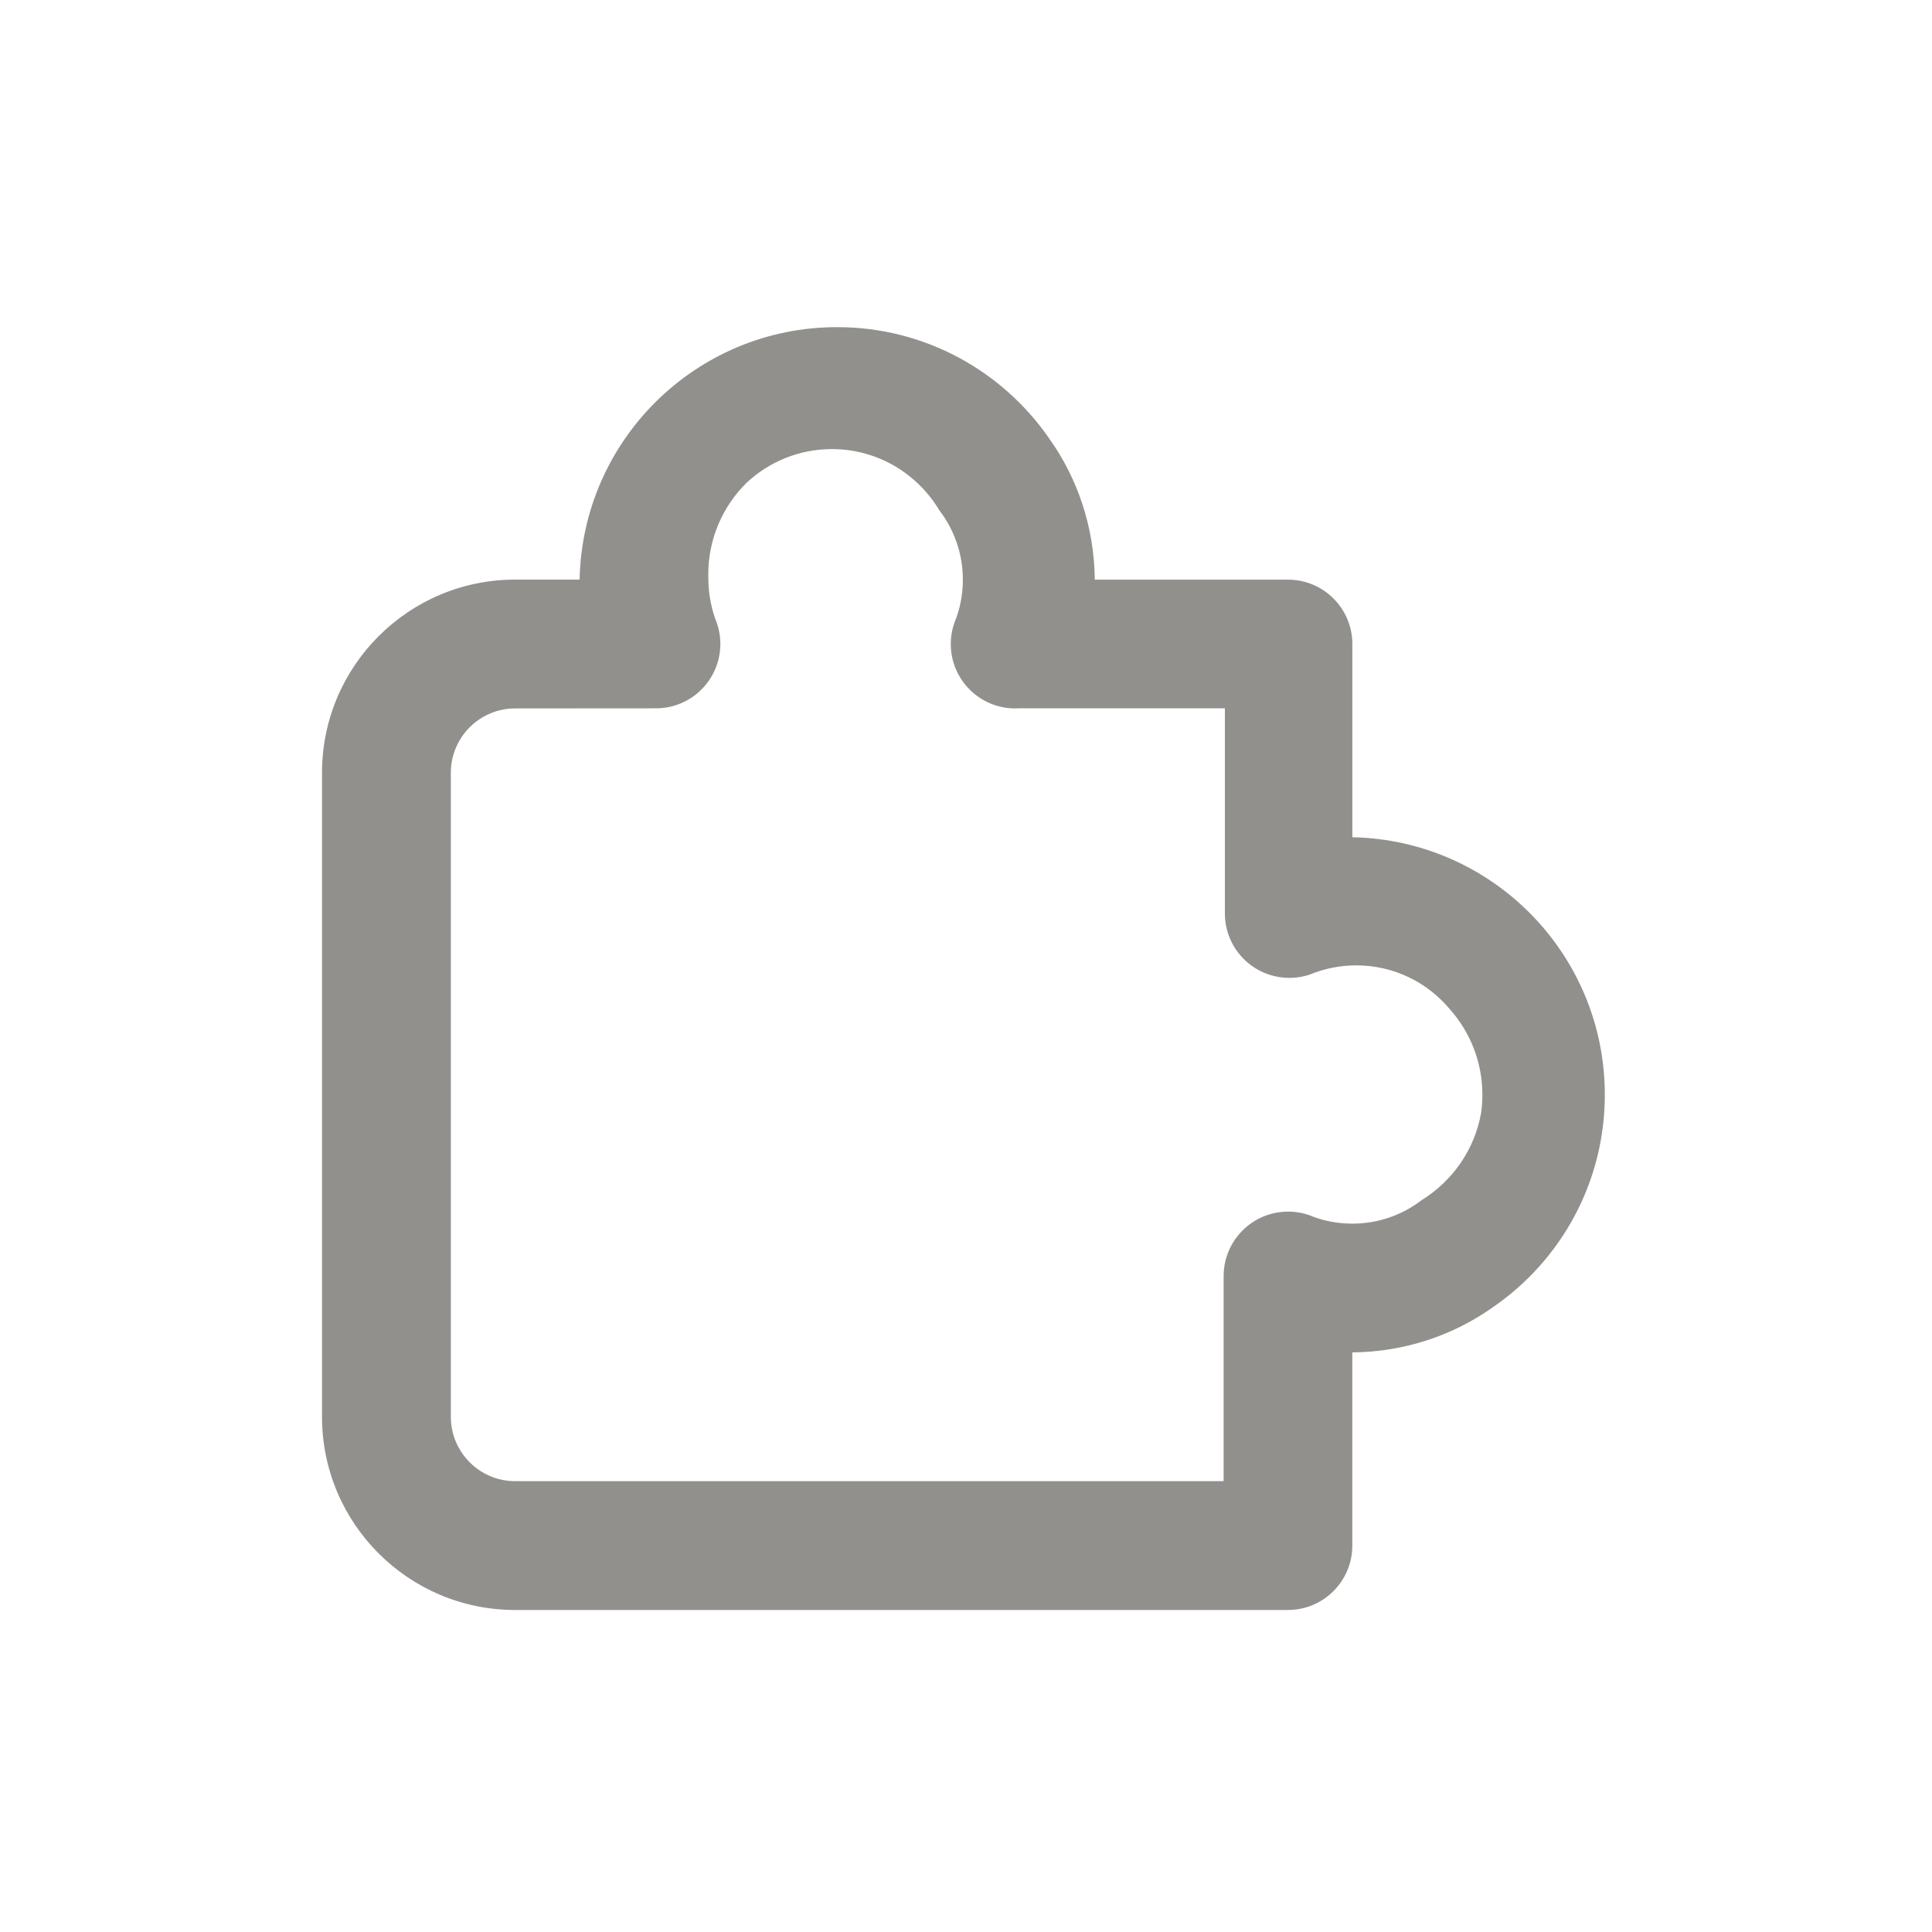 <!-- Generated by IcoMoon.io -->
<svg version="1.1" xmlns="http://www.w3.org/2000/svg" width="40" height="40" viewBox="0 0 40 40">
<title>puzzle-piece</title>
<path fill="#91908d" d="M26.667 33.333h-16c-2.209 0-4-1.791-4-4v0-13.333c0-2.209 1.791-4 4-4v0h1.333c0.059-2.9 2.424-5.227 5.332-5.227 1.82 0 3.427 0.912 4.389 2.303l0.012 0.018c0.575 0.81 0.923 1.817 0.933 2.904l0 0.003h4c0.736 0 1.333 0.597 1.333 1.333v0 4c2.9 0.059 5.227 2.424 5.227 5.332 0 1.82-0.912 3.427-2.303 4.389l-0.018 0.012c-0.81 0.575-1.817 0.923-2.904 0.933l-0.003 0v4c0 0.736-0.597 1.333-1.333 1.333v0zM10.667 14.667c-0.736 0-1.333 0.597-1.333 1.333v0 13.333c0 0.736 0.597 1.333 1.333 1.333v0h14.667v-4.24c0-0.002-0-0.005-0-0.007 0-0.446 0.219-0.841 0.556-1.083l0.004-0.003c0.215-0.155 0.484-0.248 0.774-0.248 0.157 0 0.308 0.027 0.449 0.077l-0.009-0.003c0.264 0.111 0.57 0.175 0.891 0.175 0.539 0 1.037-0.181 1.434-0.486l-0.006 0.004c0.646-0.399 1.103-1.049 1.238-1.811l0.002-0.016c0.015-0.108 0.024-0.232 0.024-0.359 0-0.676-0.252-1.294-0.667-1.764l0.002 0.003c-0.466-0.563-1.164-0.918-1.946-0.918-0.342 0-0.667 0.068-0.964 0.191l0.017-0.006c-0.131 0.047-0.282 0.074-0.439 0.074-0.29 0-0.559-0.093-0.778-0.25l0.004 0.003c-0.341-0.245-0.56-0.64-0.56-1.086 0-0.003 0-0.005 0-0.008v0-4.24h-4.267c-0.023 0.001-0.049 0.002-0.075 0.002-0.736 0-1.333-0.597-1.333-1.333 0-0.158 0.028-0.31 0.078-0.451l-0.003 0.009c0.111-0.264 0.175-0.57 0.175-0.891 0-0.539-0.181-1.037-0.486-1.434l0.004 0.006c-0.458-0.768-1.284-1.275-2.229-1.275-0.686 0-1.309 0.267-1.772 0.702l0.001-0.001c-0.487 0.483-0.789 1.153-0.789 1.893 0 0.037 0.001 0.075 0.002 0.112l-0-0.005c0.003 0.322 0.067 0.629 0.179 0.91l-0.006-0.017c0.047 0.131 0.075 0.282 0.075 0.44 0 0.736-0.597 1.333-1.333 1.333-0.003 0-0.006 0-0.008-0h0z"></path>
</svg>
